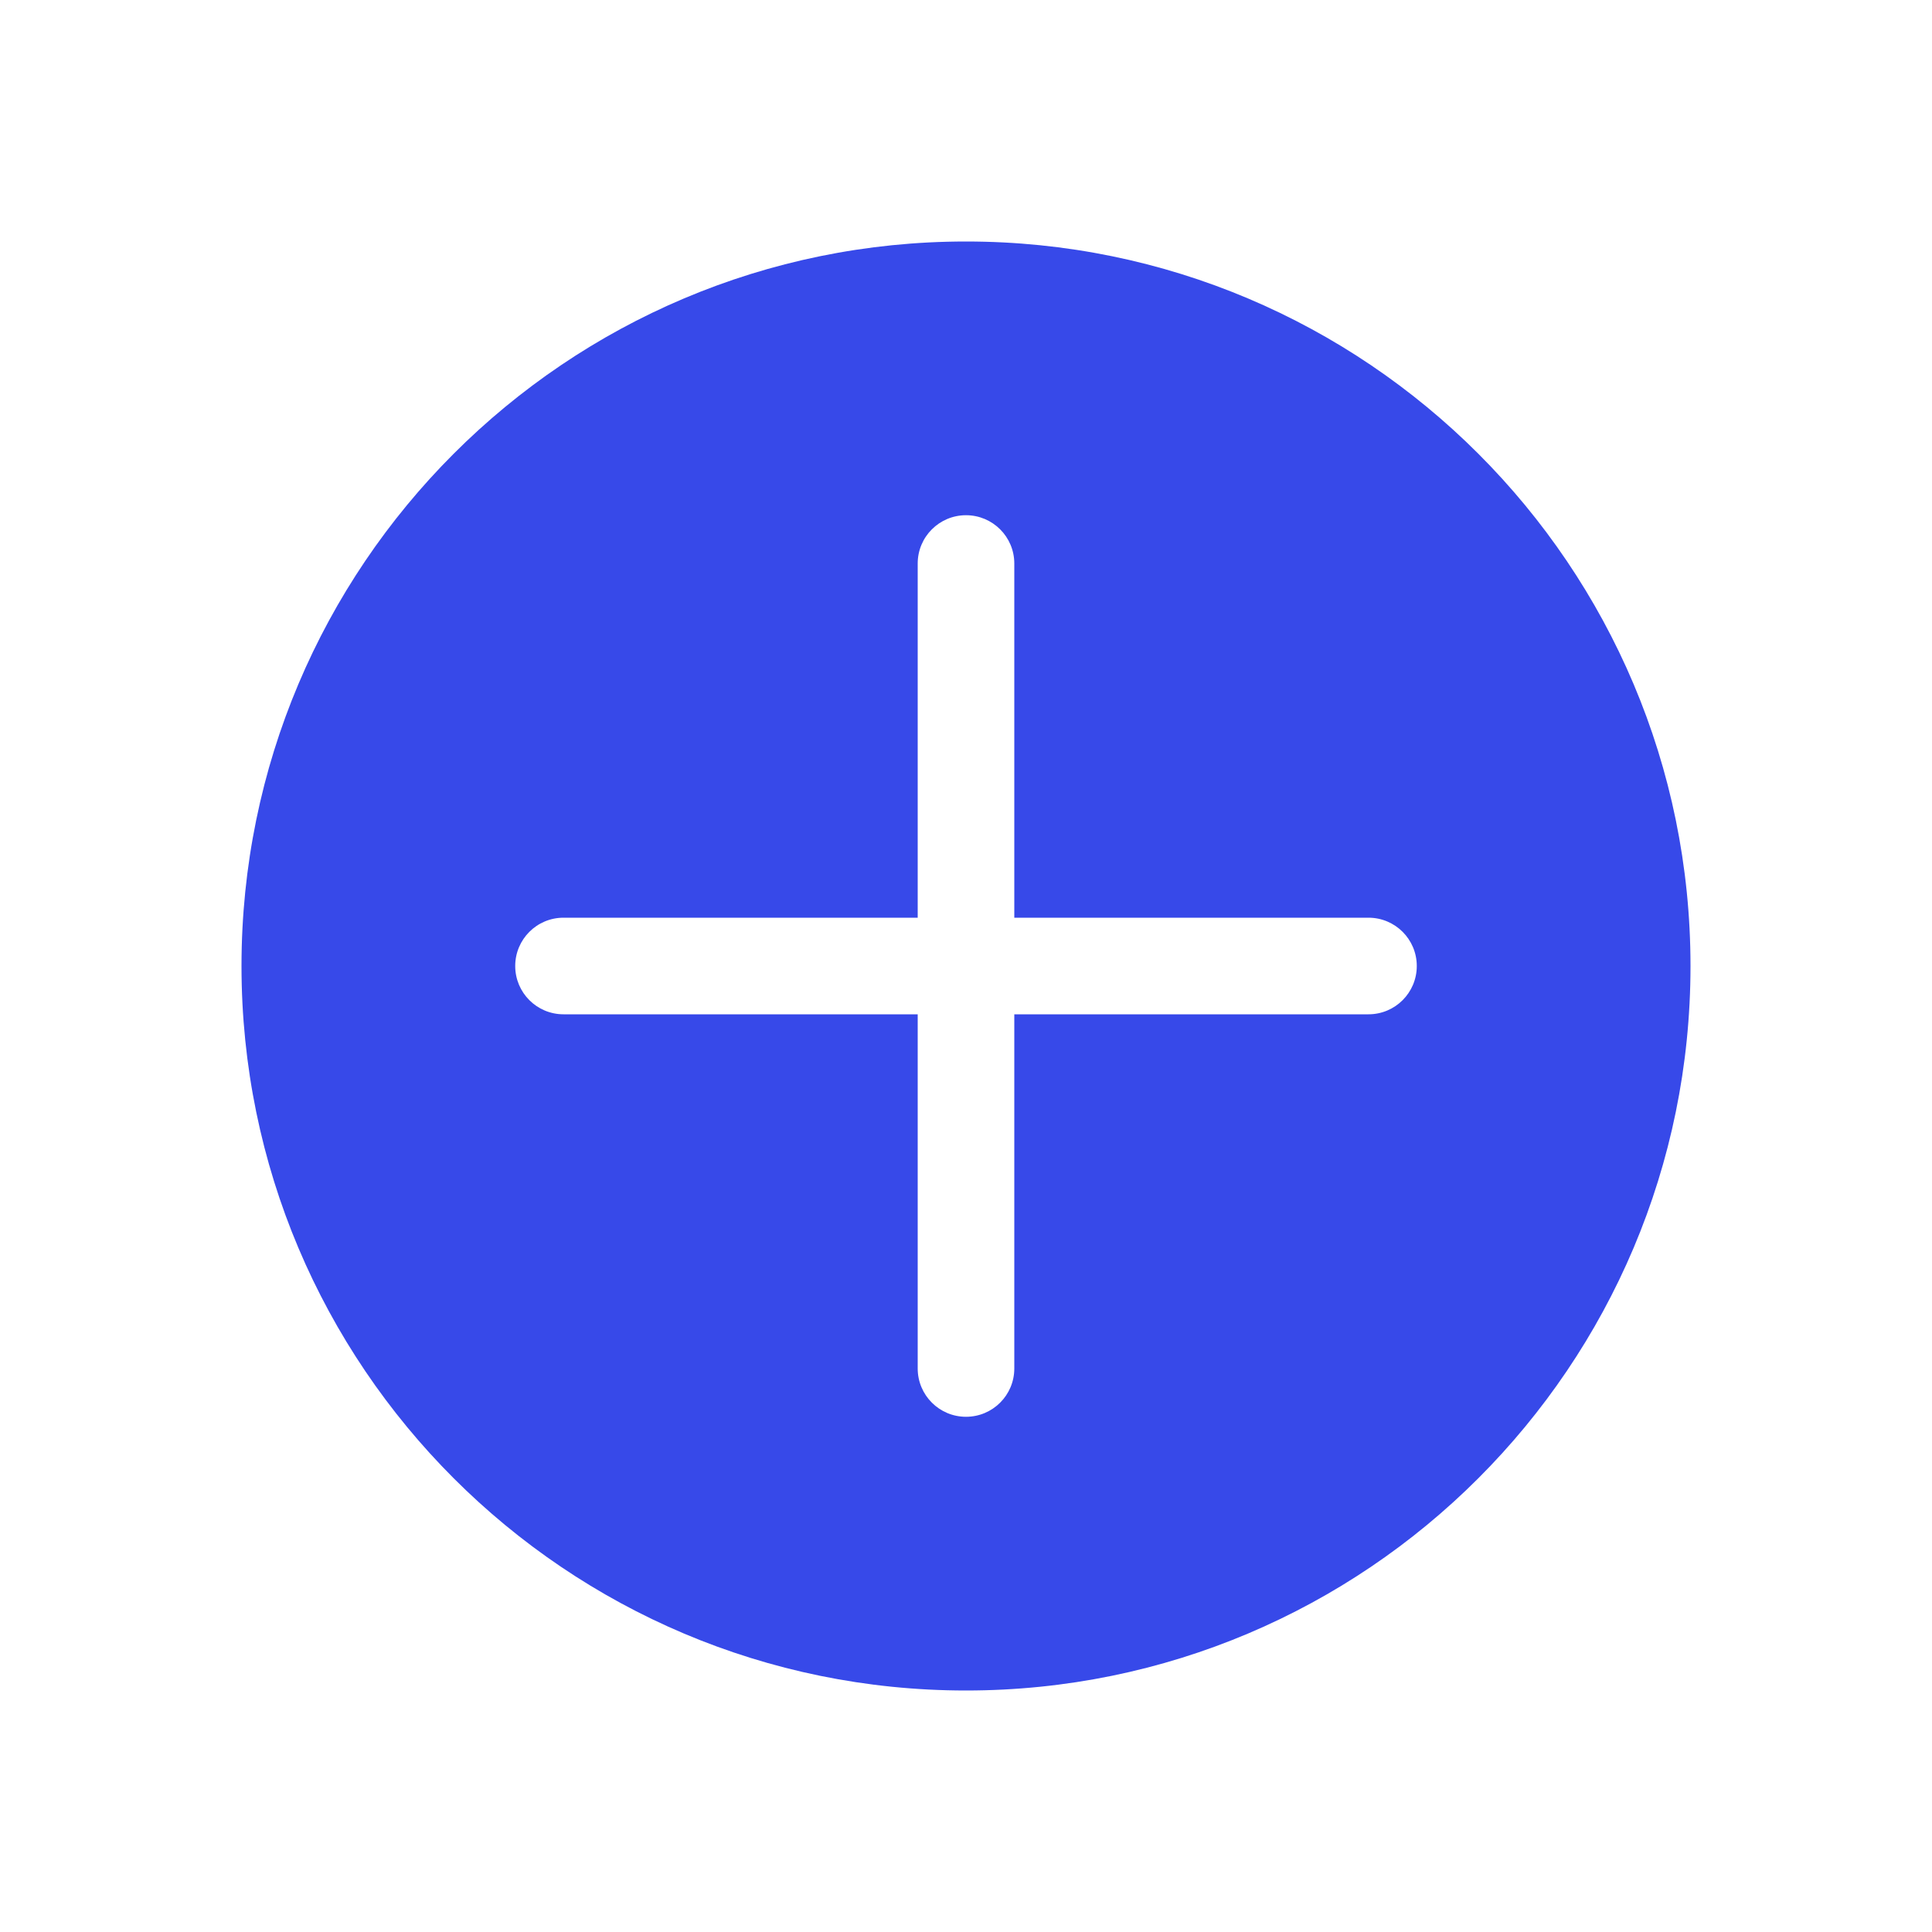 <svg width="40" height="40" viewBox="0 0 40 40" fill="none" xmlns="http://www.w3.org/2000/svg">
<path fill-rule="evenodd" clip-rule="evenodd" d="M35 20C35 28.284 28.284 35 20 35C11.716 35 5 28.284 5 20C5 11.716 11.716 5 20 5C28.284 5 35 11.716 35 20ZM20 29.333C19.448 29.333 19 28.886 19 28.333V21H11.667C11.114 21 10.667 20.552 10.667 20C10.667 19.448 11.114 19 11.667 19H19V11.667C19 11.114 19.448 10.667 20 10.667C20.552 10.667 21 11.114 21 11.667V19H28.333C28.886 19 29.333 19.448 29.333 20C29.333 20.552 28.886 21 28.333 21H21V28.333C21 28.886 20.552 29.333 20 29.333Z" fill="#3749E9"/>
</svg>
